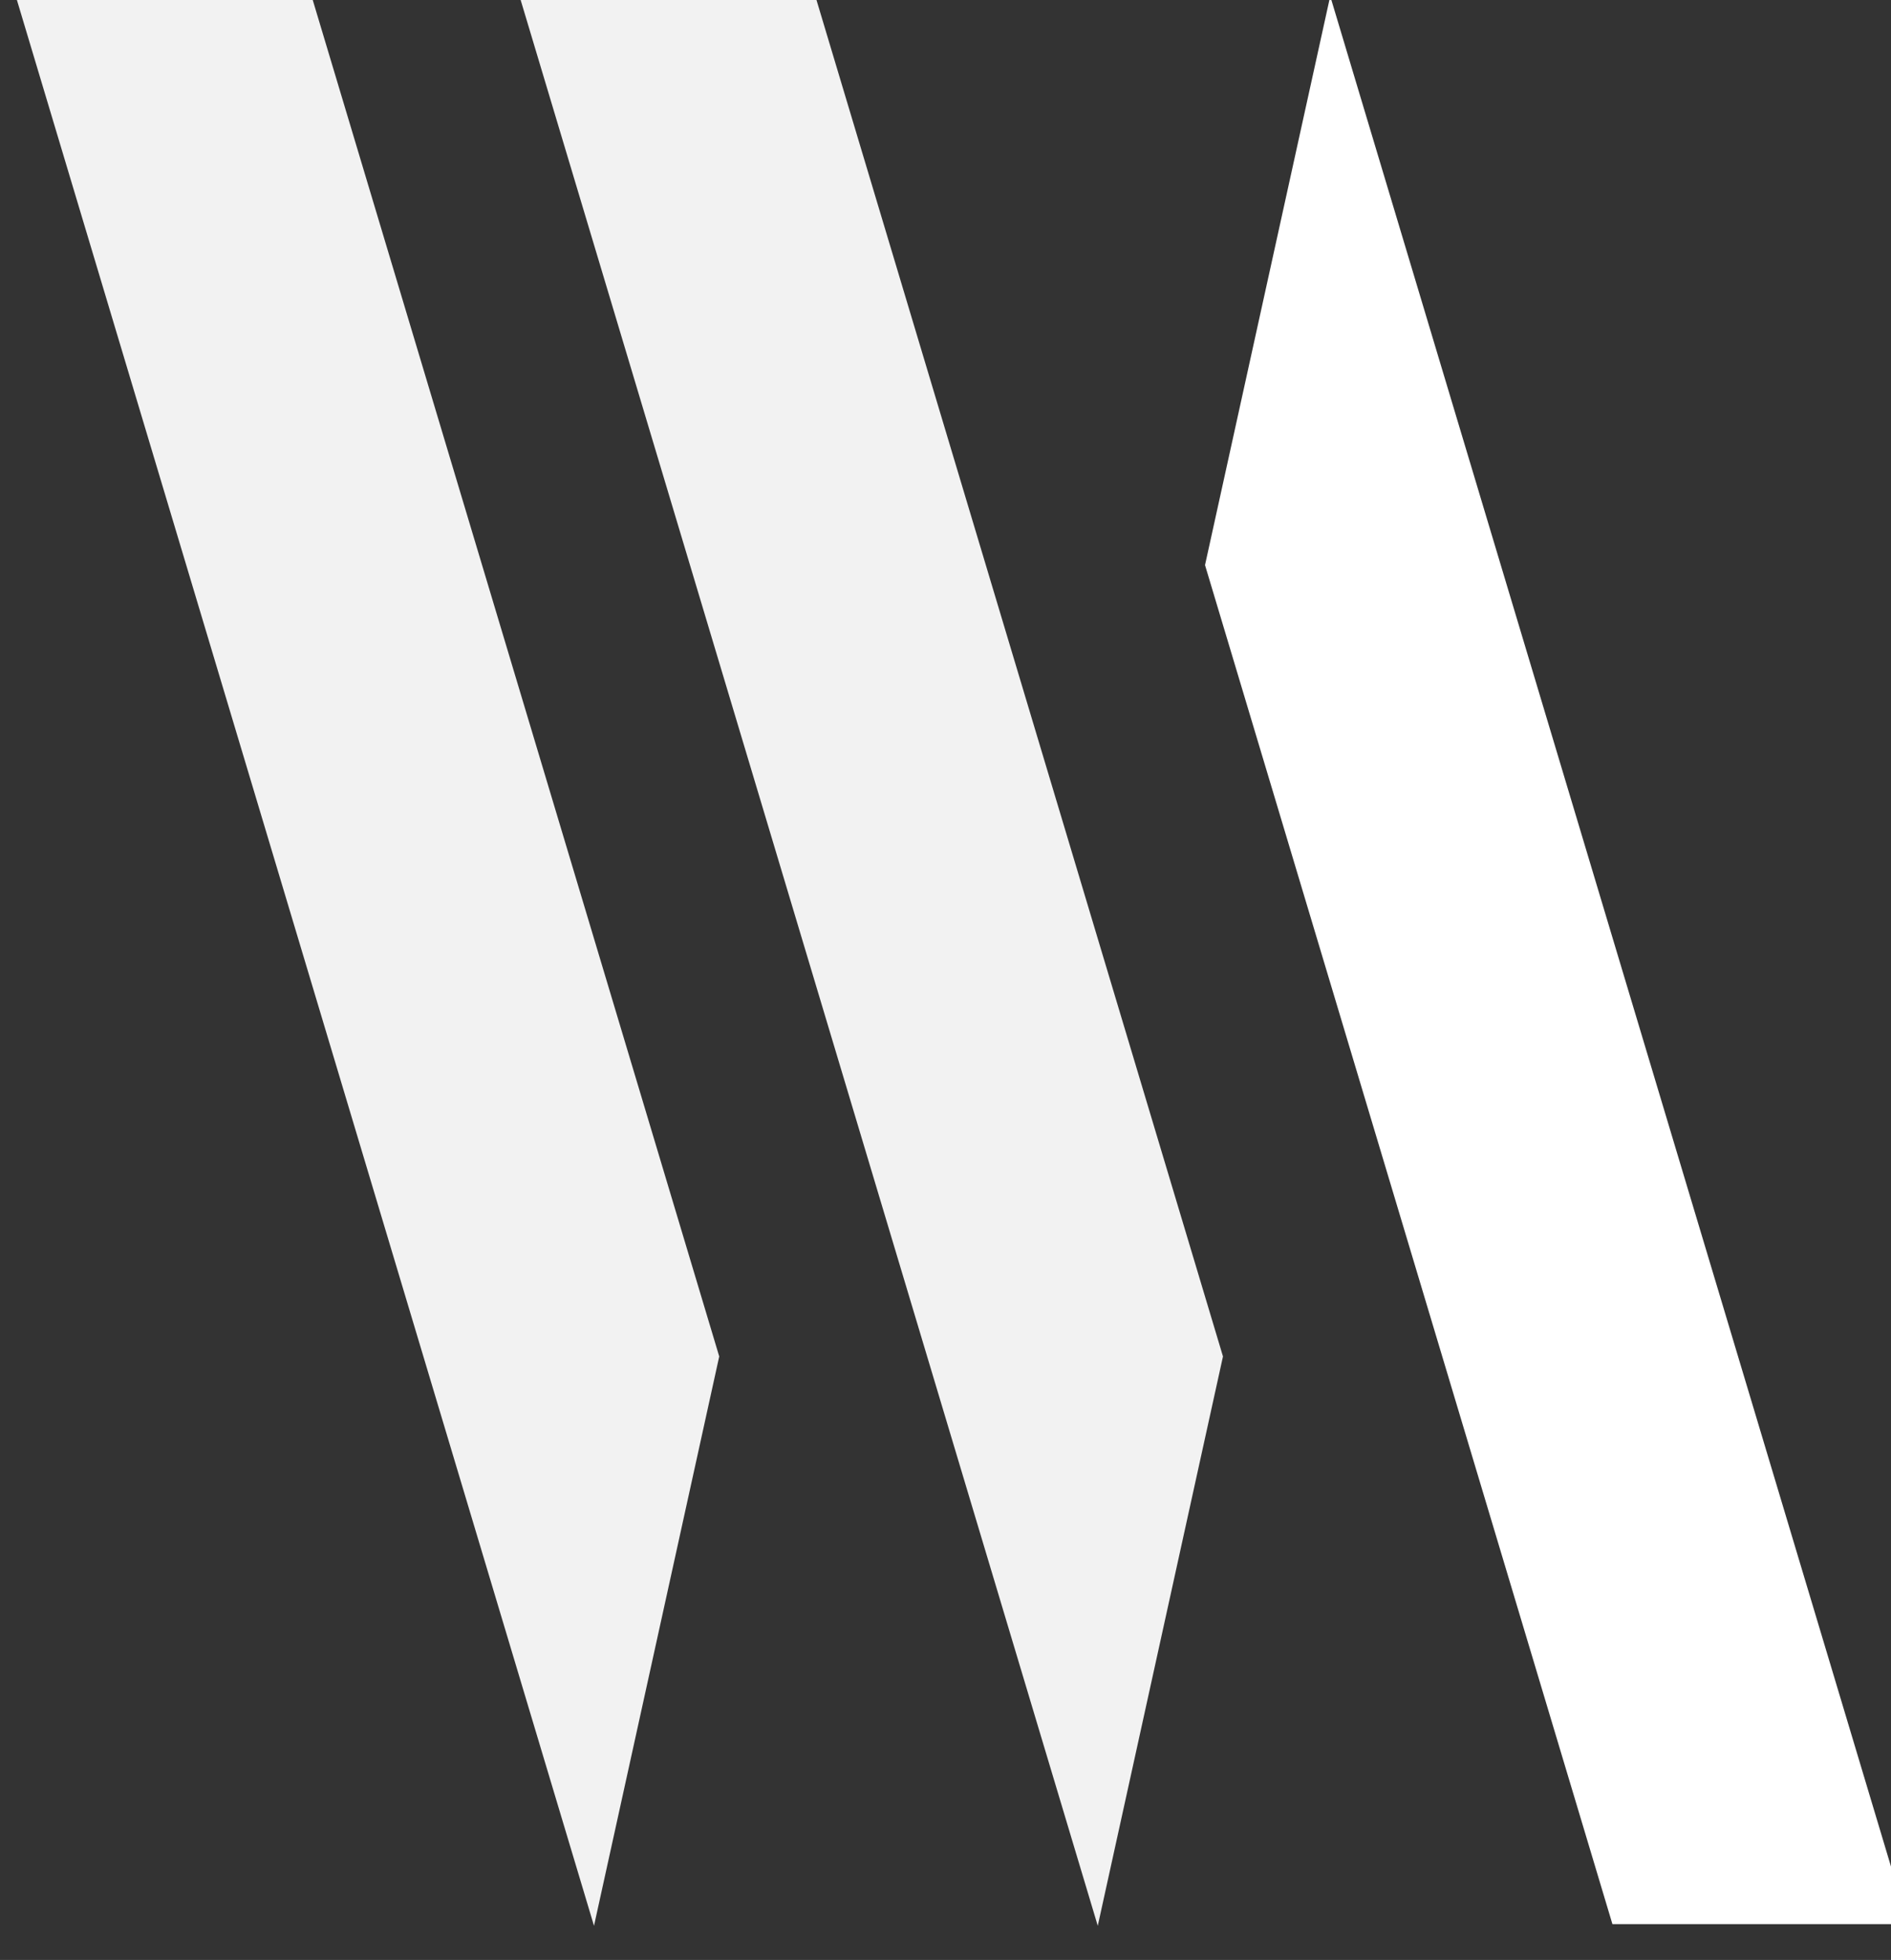 <?xml version="1.0" encoding="UTF-8" standalone="no"?>
<svg
   width="55"
   height="57"
   viewBox="0 0 55 57"
   fill="none"
   version="1.1"
   id="svg1"
   sodipodi:docname="asdas.svg"
   inkscape:version="1.4 (e7c3feb1, 2024-10-09)"
   xmlns:inkscape="http://www.inkscape.org/namespaces/inkscape"
   xmlns:sodipodi="http://sodipodi.sourceforge.net/DTD/sodipodi-0.dtd"
   xmlns="http://www.w3.org/2000/svg"
   xmlns:svg="http://www.w3.org/2000/svg">
  <rect x="0" y="0" width="55" height="57" fill="#333333" stroke="none"/>
  <defs
     id="defs1" />
  <sodipodi:namedview
     id="namedview1"
     pagecolor="#505050"
     bordercolor="#eeeeee"
     borderopacity="1"
     inkscape:showpageshadow="0"
     inkscape:pageopacity="0"
     inkscape:pagecheckerboard="0"
     inkscape:deskcolor="#505050"
     inkscape:zoom="5.0861981"
     inkscape:cx="45.908554"
     inkscape:cy="38.240744"
     inkscape:window-width="1728"
     inkscape:window-height="1080"
     inkscape:window-x="0"
     inkscape:window-y="37"
     inkscape:window-maximized="0"
     inkscape:current-layer="svg1" />
  <g
     id="g3"
     transform="matrix(0.036,0,0,0.051,-44.792,-74.089)">
    <polygon
       class="cls-1"
       points="1496.14,1450.97 1257.13,1450.97 1724.13,2550.91 1825.3,2226.24 "
       id="polygon1"
       style="fill:#f2f2f2" />
    <polygon
       class="cls-1"
       points="1903.13,1450.97 1664.12,1450.97 2131.13,2550.91 2232.29,2226.24 "
       id="polygon2"
       style="fill:#f2f2f2" />
    <polygon
       class="cls-1"
       points="2546.94,2549.97 2785.94,2549.97 2318.94,1450.54 2217.78,1774.96 "
       id="polygon3"
       style="fill:#ffffff" />
  </g>
</svg>
